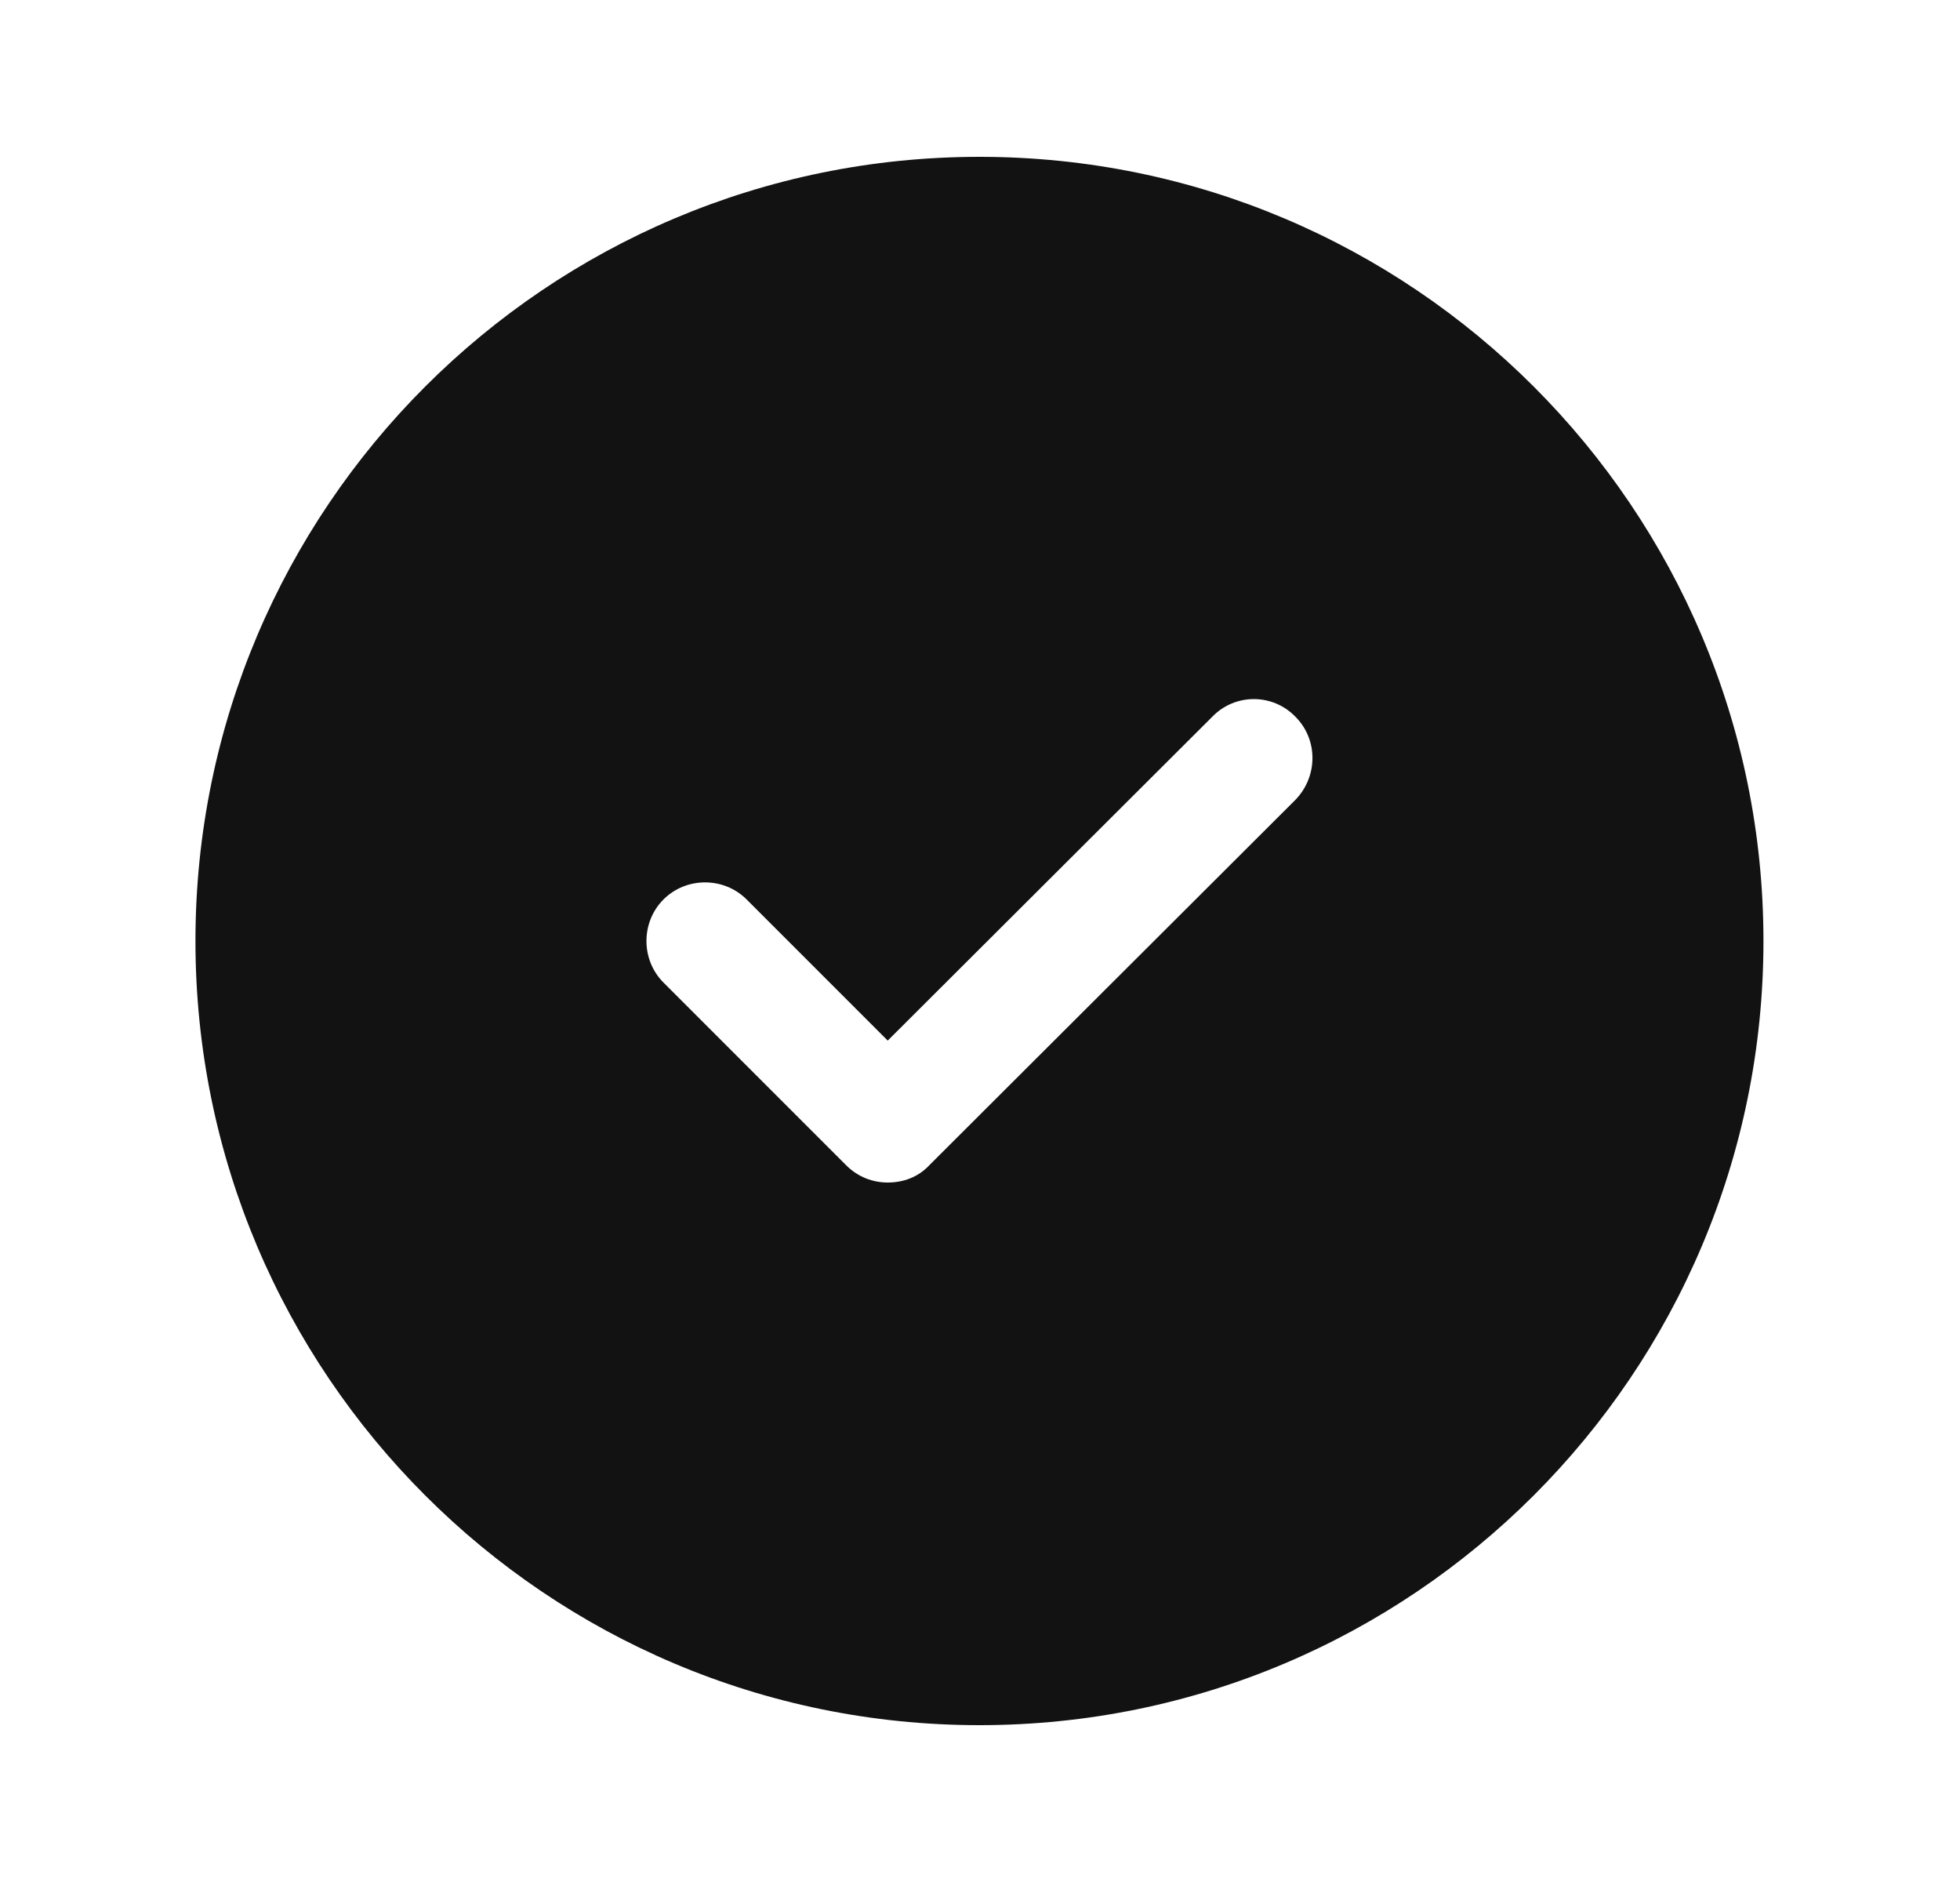 <svg width="25" height="24" viewBox="0 0 25 24" fill="none" xmlns="http://www.w3.org/2000/svg">
<path d="M12.493 2C6.973 2 2.493 6.48 2.493 12C2.493 17.52 6.973 22 12.493 22C18.013 22 22.493 17.52 22.493 12C22.493 6.48 18.013 2 12.493 2ZM16.523 10.2L11.853 14.86C11.713 15.01 11.523 15.08 11.323 15.08C11.133 15.08 10.943 15.01 10.793 14.86L8.463 12.53C8.173 12.24 8.173 11.76 8.463 11.47C8.753 11.18 9.233 11.18 9.523 11.47L11.323 13.27L15.463 9.14C15.753 8.84 16.233 8.84 16.523 9.14C16.813 9.43 16.813 9.9 16.523 10.2Z" fill="#121212"/>
</svg>
